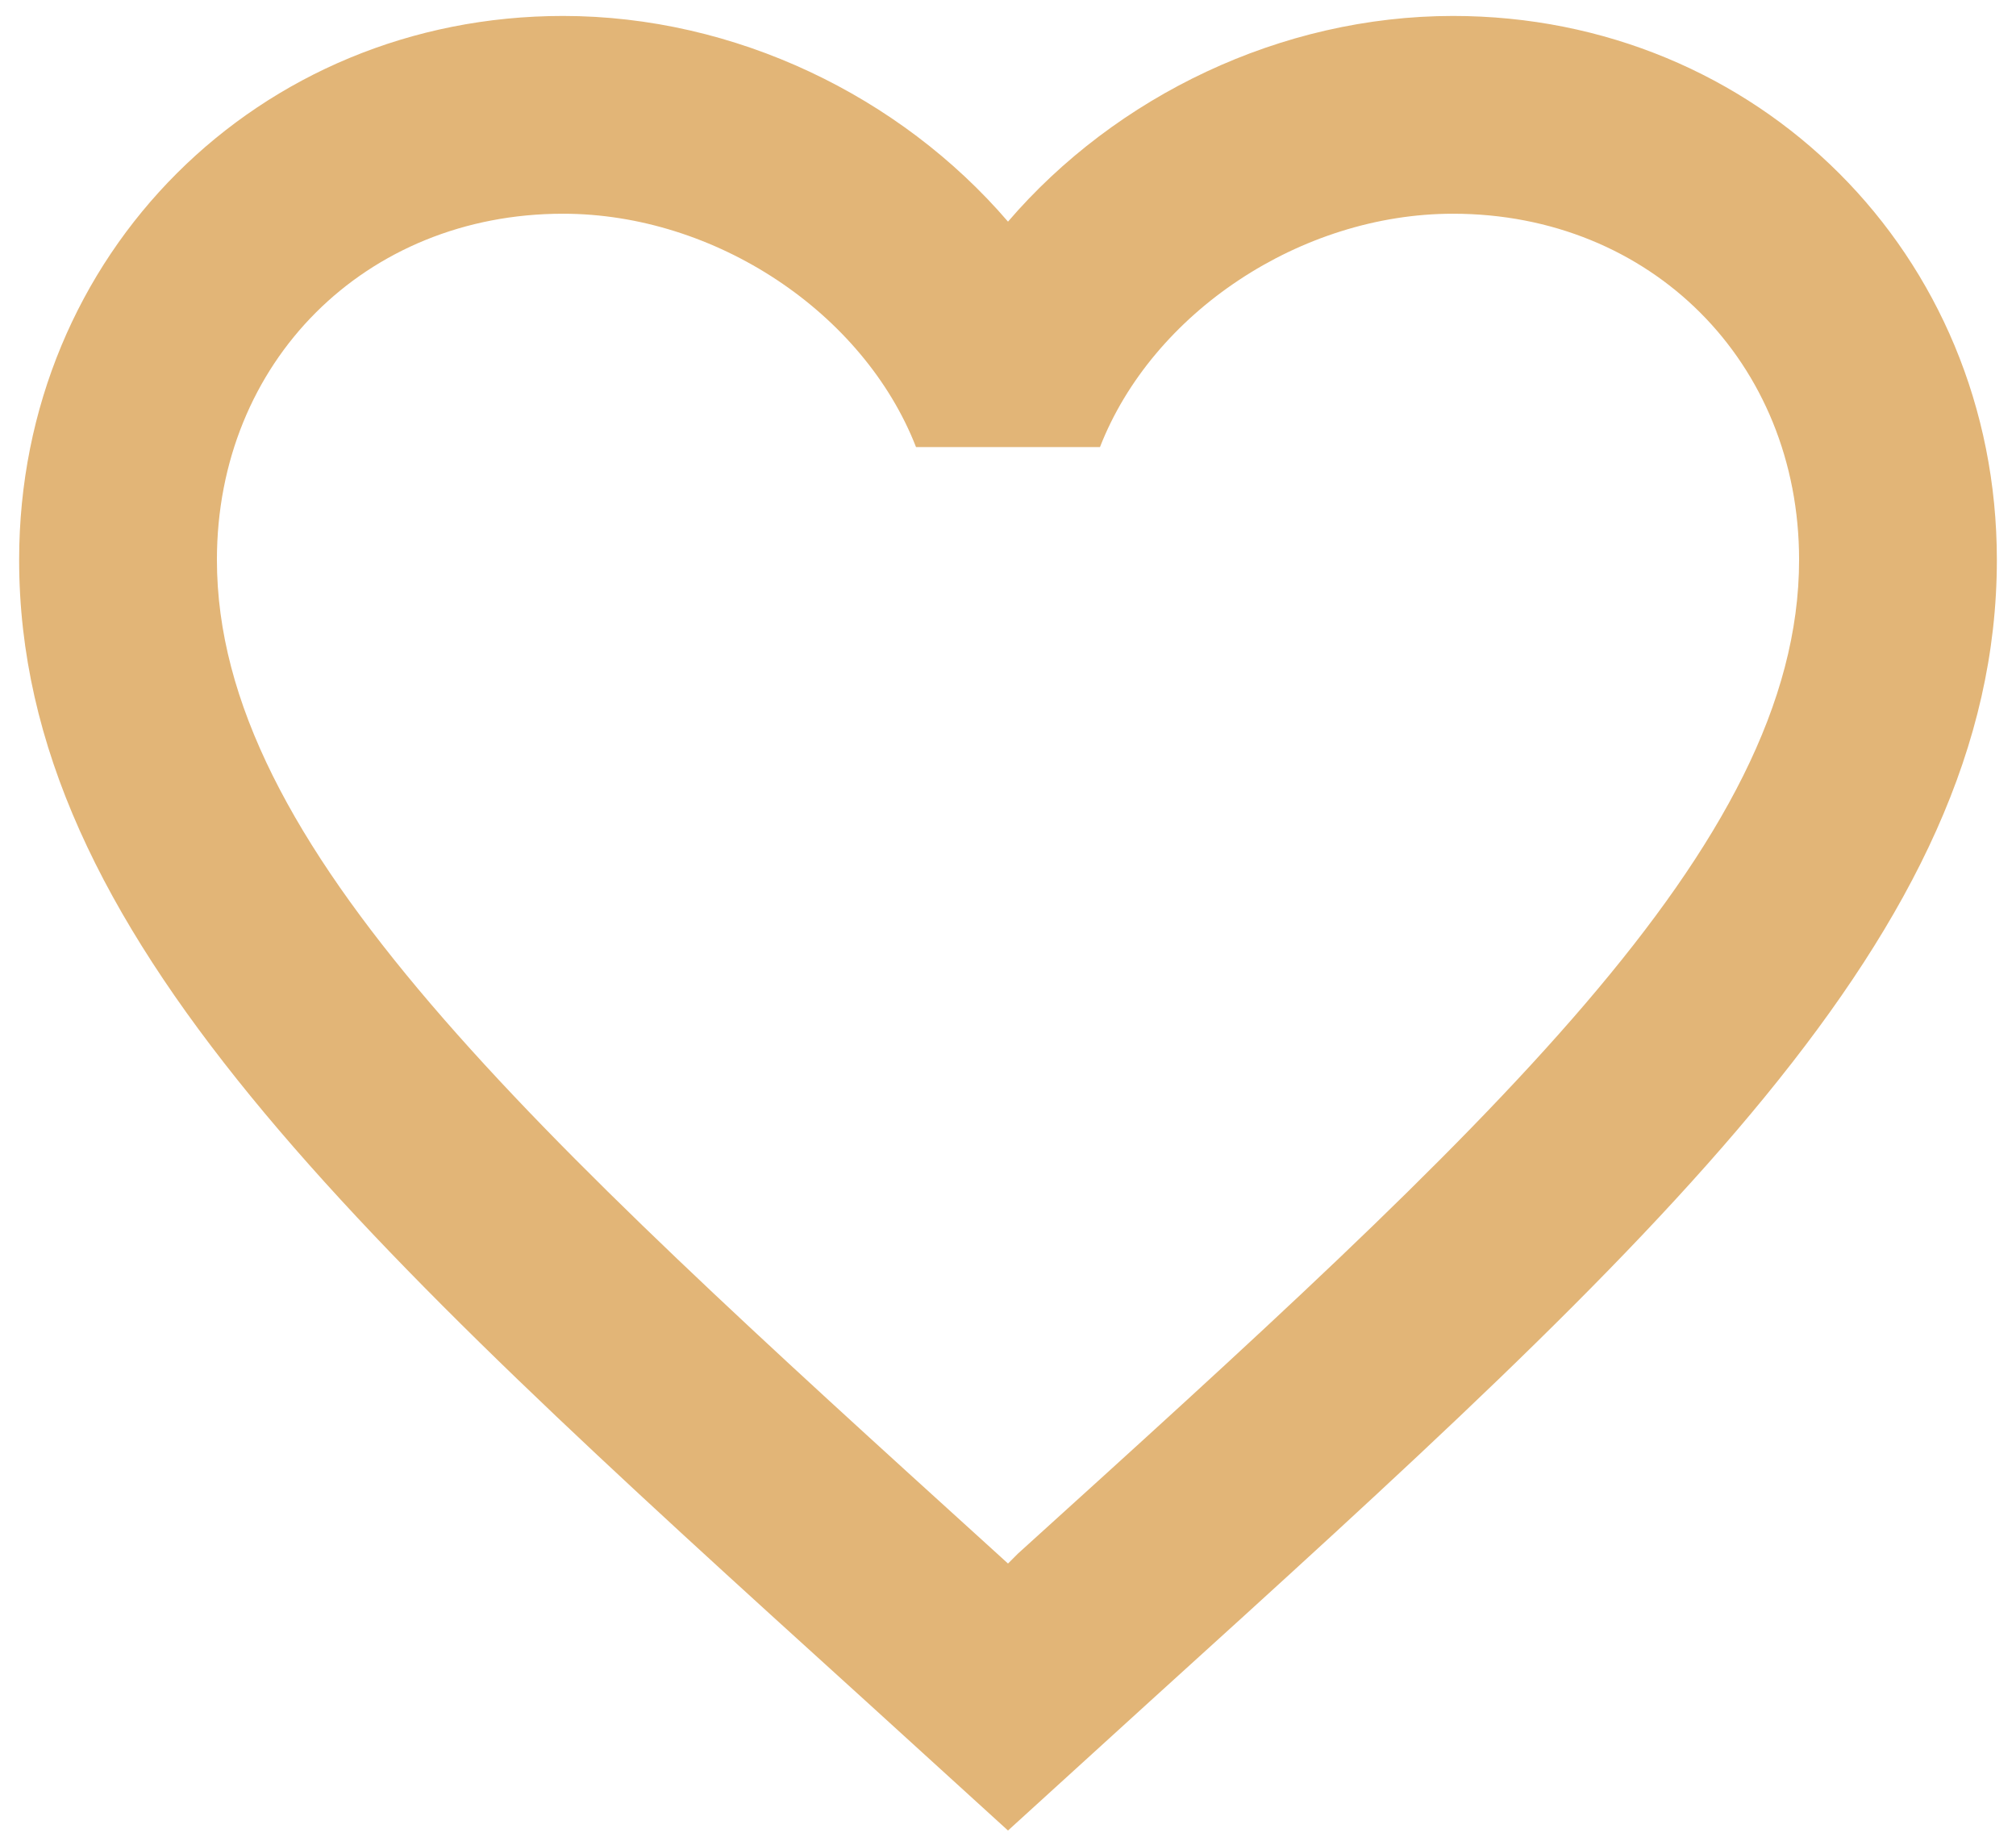 <svg width="79" height="72" viewBox="0 0 79 72" fill="none" xmlns="http://www.w3.org/2000/svg">
<path d="M39.888 60.881L39.5 61.269L39.074 60.881C20.668 44.18 8.5 33.136 8.5 21.938C8.5 14.188 14.312 8.375 22.062 8.375C28.03 8.375 33.843 12.25 35.896 17.52H43.104C45.157 12.25 50.97 8.375 56.938 8.375C64.688 8.375 70.5 14.188 70.5 21.938C70.5 33.136 58.333 44.18 39.888 60.881ZM56.938 0.625C50.195 0.625 43.724 3.764 39.5 8.685C35.276 3.764 28.805 0.625 22.062 0.625C10.127 0.625 0.75 9.964 0.75 21.938C0.75 36.546 13.925 48.52 33.881 66.616L39.5 71.731L45.119 66.616C65.075 48.52 78.25 36.546 78.25 21.938C78.25 9.964 68.873 0.625 56.938 0.625Z" fill="#E2B577"/>
</svg>
